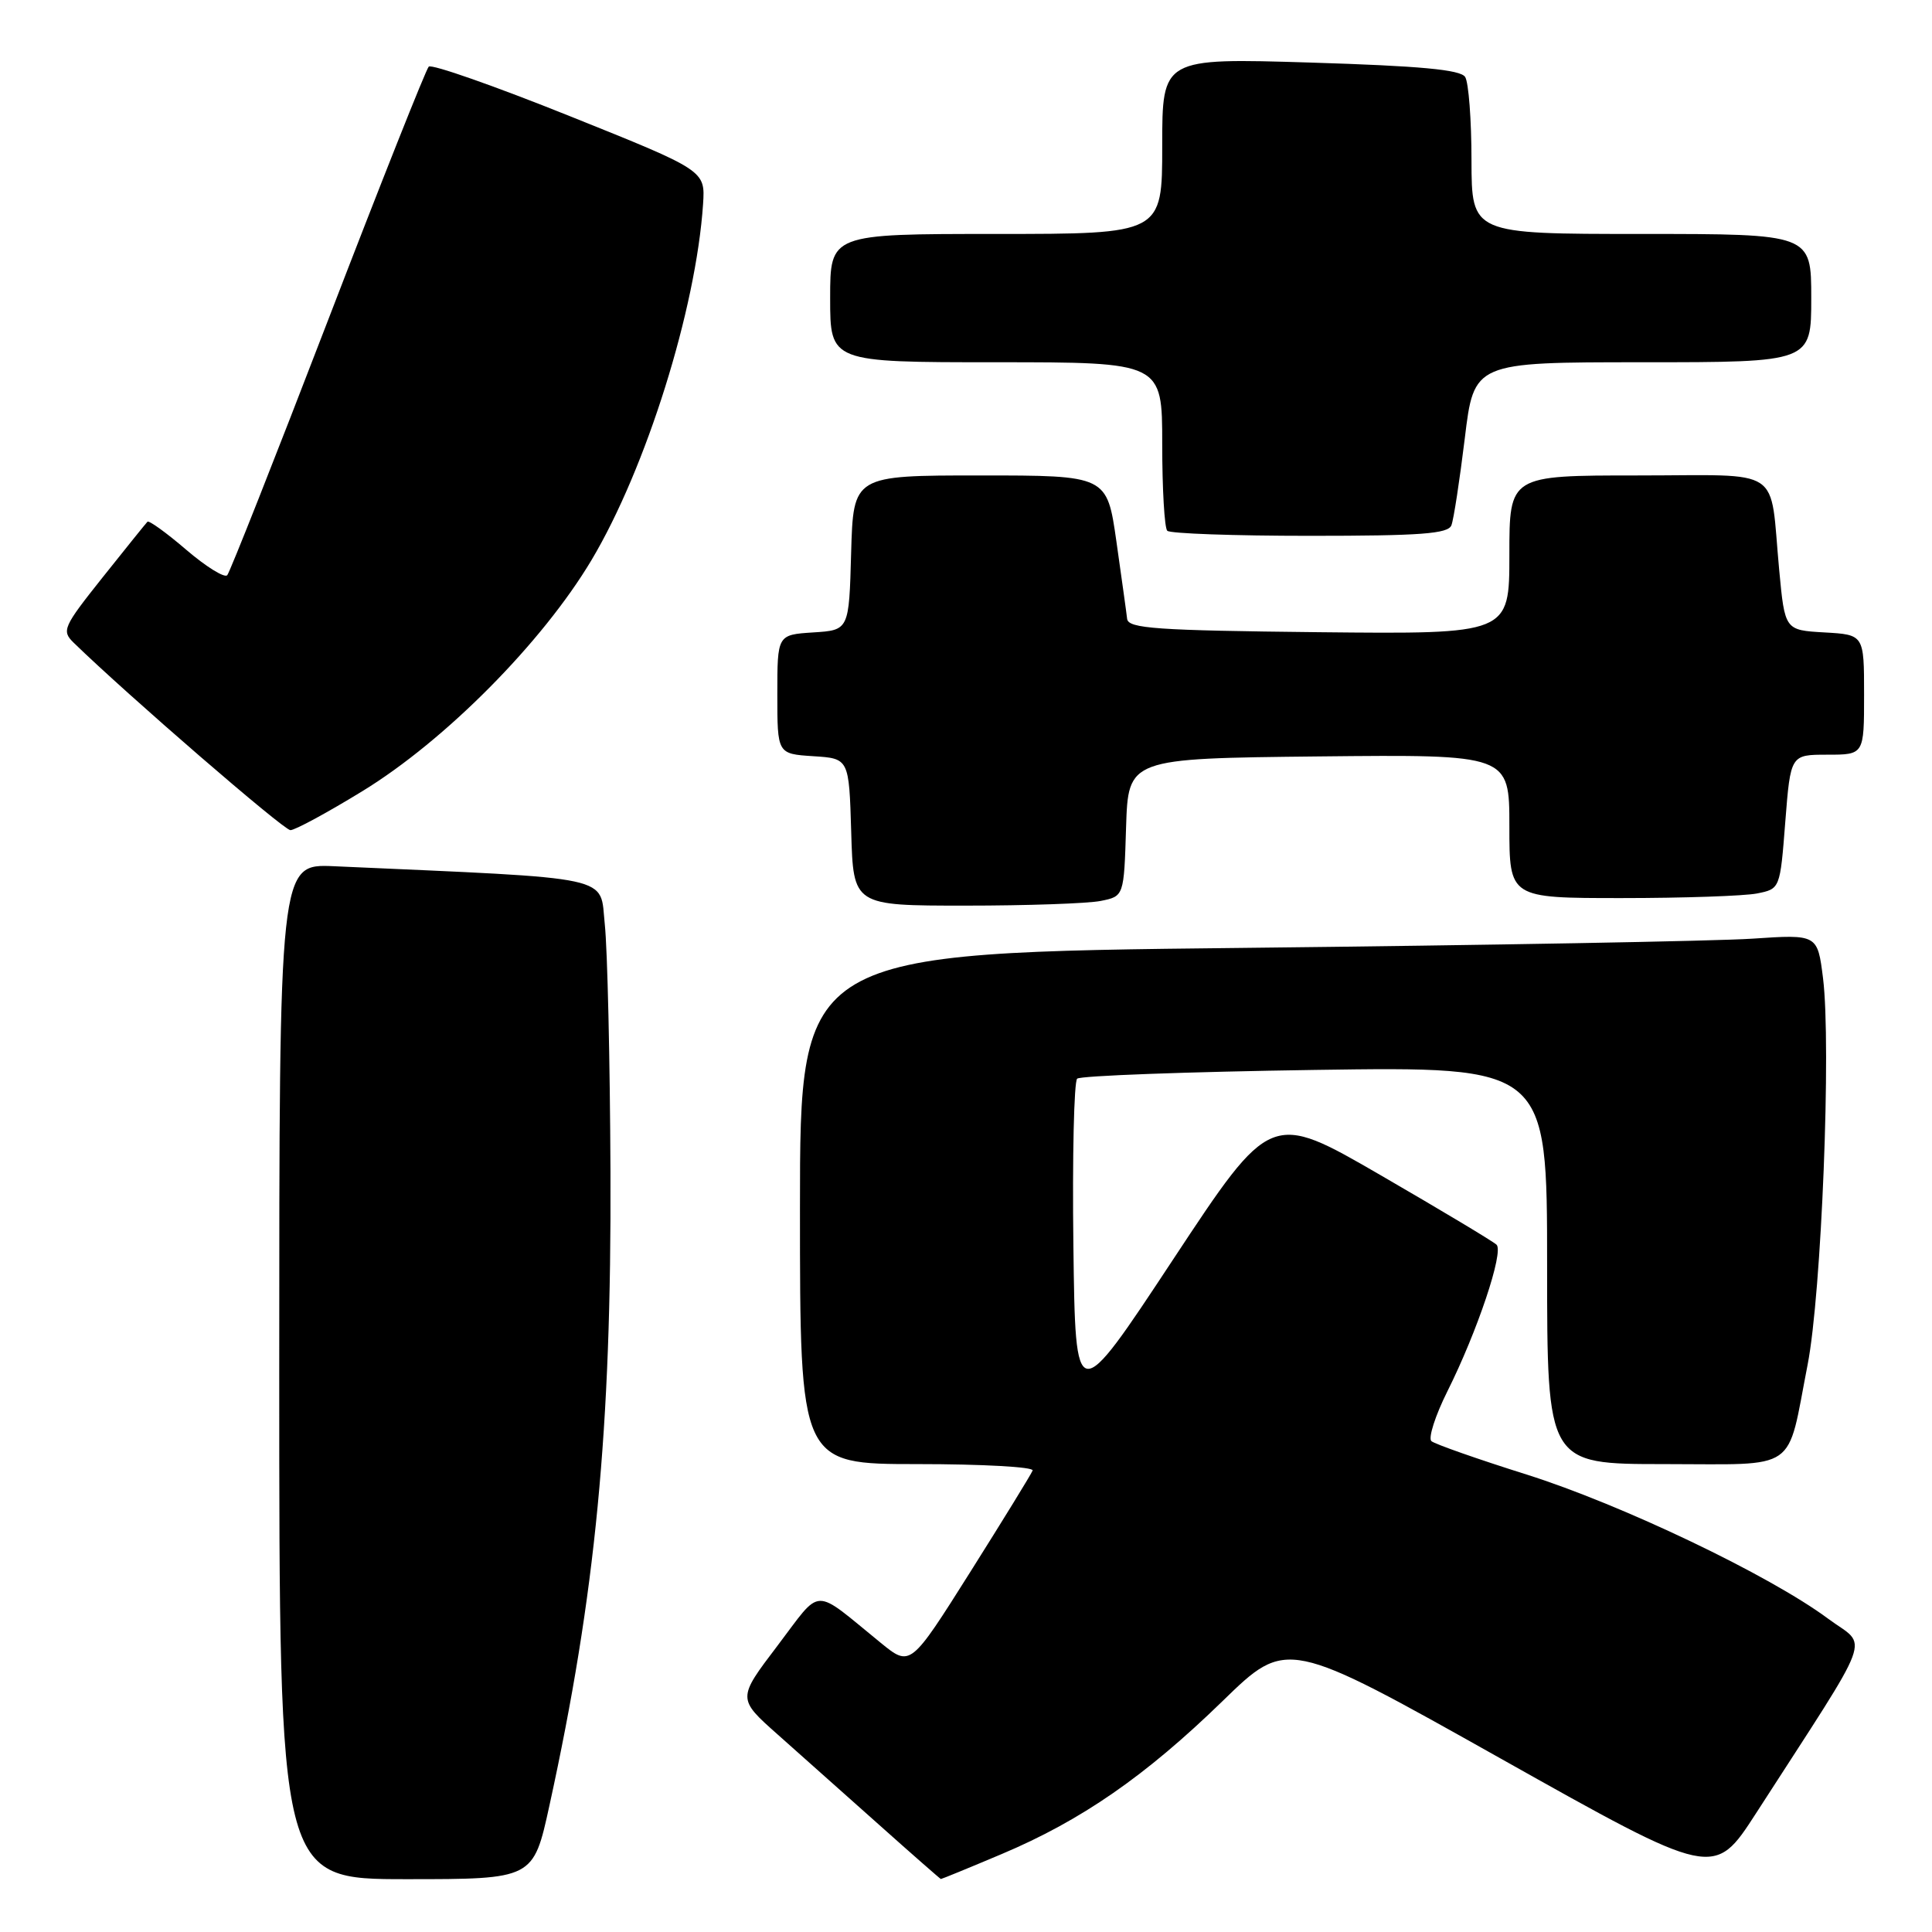 <?xml version="1.0" encoding="UTF-8" standalone="no"?>
<!DOCTYPE svg PUBLIC "-//W3C//DTD SVG 1.1//EN" "http://www.w3.org/Graphics/SVG/1.1/DTD/svg11.dtd" >
<svg xmlns="http://www.w3.org/2000/svg" xmlns:xlink="http://www.w3.org/1999/xlink" version="1.1" viewBox="0 0 256 256">
 <g >
 <path fill="currentColor"
d=" M 72.80 239.25 C 78.92 211.30 81.03 189.39 80.89 155.28 C 80.83 140.55 80.49 125.80 80.14 122.50 C 79.44 115.91 82.04 116.47 44.25 114.78 C 37.00 114.46 37.00 114.46 37.00 181.73 C 37.00 249.00 37.00 249.00 53.83 249.00 C 70.67 249.00 70.67 249.00 72.80 239.25 Z  M 132.71 245.68 C 143.27 241.23 151.79 235.33 162.01 225.39 C 170.52 217.11 170.52 217.11 198.82 233.00 C 227.11 248.89 227.11 248.89 232.67 240.29 C 248.64 215.52 247.56 218.44 242.24 214.49 C 234.49 208.73 214.86 199.35 202.27 195.38 C 195.79 193.34 190.13 191.35 189.67 190.96 C 189.22 190.57 190.17 187.60 191.78 184.37 C 195.74 176.46 199.29 165.88 198.30 164.93 C 197.86 164.50 190.95 160.36 182.94 155.72 C 168.38 147.29 168.38 147.29 155.44 166.89 C 142.50 186.50 142.50 186.50 142.23 165.07 C 142.08 153.28 142.31 143.32 142.73 142.93 C 143.15 142.54 157.34 142.02 174.25 141.77 C 205.00 141.32 205.00 141.32 205.00 167.66 C 205.00 194.00 205.00 194.00 220.52 194.00 C 238.53 194.00 236.70 195.27 239.52 180.82 C 241.36 171.39 242.67 138.52 241.56 129.61 C 240.83 123.80 240.83 123.80 232.17 124.38 C 227.40 124.70 197.06 125.25 164.75 125.60 C 106.00 126.24 106.00 126.24 106.00 160.12 C 106.00 194.00 106.00 194.00 121.58 194.00 C 130.15 194.00 137.02 194.38 136.83 194.85 C 136.65 195.32 132.93 201.37 128.57 208.29 C 120.63 220.88 120.63 220.88 116.71 217.69 C 107.54 210.23 109.01 210.18 103.01 218.08 C 97.69 225.08 97.69 225.08 103.09 229.87 C 106.07 232.51 112.10 237.88 116.50 241.81 C 120.90 245.74 124.58 248.96 124.67 248.98 C 124.76 248.99 128.38 247.51 132.71 245.68 Z  M 145.84 119.38 C 148.93 118.76 148.93 118.76 149.21 109.63 C 149.50 100.50 149.50 100.50 174.75 100.23 C 200.00 99.97 200.00 99.97 200.00 109.48 C 200.00 119.00 200.00 119.00 214.88 119.00 C 223.06 119.00 231.13 118.72 232.81 118.39 C 235.87 117.78 235.87 117.78 236.56 108.89 C 237.26 100.00 237.26 100.00 242.13 100.00 C 247.00 100.00 247.00 100.00 247.00 92.05 C 247.00 84.10 247.00 84.10 241.75 83.80 C 236.50 83.50 236.50 83.50 235.75 75.50 C 234.45 61.59 236.57 63.00 216.98 63.00 C 200.00 63.00 200.00 63.00 200.00 73.52 C 200.00 84.03 200.00 84.03 174.76 83.77 C 153.21 83.54 149.50 83.28 149.35 82.00 C 149.26 81.17 148.61 76.56 147.93 71.75 C 146.68 63.00 146.68 63.00 129.87 63.00 C 113.07 63.00 113.07 63.00 112.78 73.25 C 112.50 83.50 112.50 83.50 107.75 83.80 C 103.00 84.11 103.00 84.11 103.00 92.00 C 103.00 99.89 103.00 99.89 107.75 100.20 C 112.50 100.50 112.50 100.50 112.79 110.25 C 113.07 120.00 113.07 120.00 127.91 120.00 C 136.07 120.00 144.14 119.72 145.84 119.38 Z  M 48.04 104.82 C 59.01 98.10 71.88 85.11 78.38 74.21 C 85.62 62.06 92.23 40.96 93.16 27.04 C 93.45 22.59 93.45 22.59 75.48 15.38 C 65.59 11.41 57.19 8.46 56.81 8.83 C 56.44 9.20 50.42 24.35 43.44 42.50 C 36.46 60.65 30.46 75.82 30.11 76.22 C 29.75 76.61 27.31 75.10 24.68 72.85 C 22.06 70.60 19.74 68.93 19.54 69.13 C 19.34 69.33 16.67 72.65 13.61 76.49 C 8.35 83.10 8.14 83.58 9.77 85.17 C 16.89 92.10 37.59 110.00 38.48 110.00 C 39.09 110.00 43.39 107.67 48.04 104.82 Z  M 192.32 69.60 C 192.62 68.83 193.41 63.65 194.09 58.10 C 195.31 48.00 195.31 48.00 217.65 48.00 C 240.00 48.00 240.00 48.00 240.00 39.50 C 240.00 31.00 240.00 31.00 217.50 31.00 C 195.00 31.00 195.00 31.00 194.98 21.25 C 194.98 15.89 194.60 10.91 194.14 10.20 C 193.53 9.23 188.19 8.74 173.66 8.29 C 154.00 7.69 154.00 7.69 154.00 19.34 C 154.00 31.00 154.00 31.00 132.00 31.00 C 110.00 31.00 110.00 31.00 110.00 39.50 C 110.00 48.00 110.00 48.00 132.00 48.00 C 154.00 48.00 154.00 48.00 154.00 58.83 C 154.00 64.79 154.30 69.97 154.67 70.33 C 155.03 70.70 163.54 71.00 173.56 71.00 C 188.27 71.00 191.89 70.73 192.32 69.60 Z "/>
</g>
</svg>